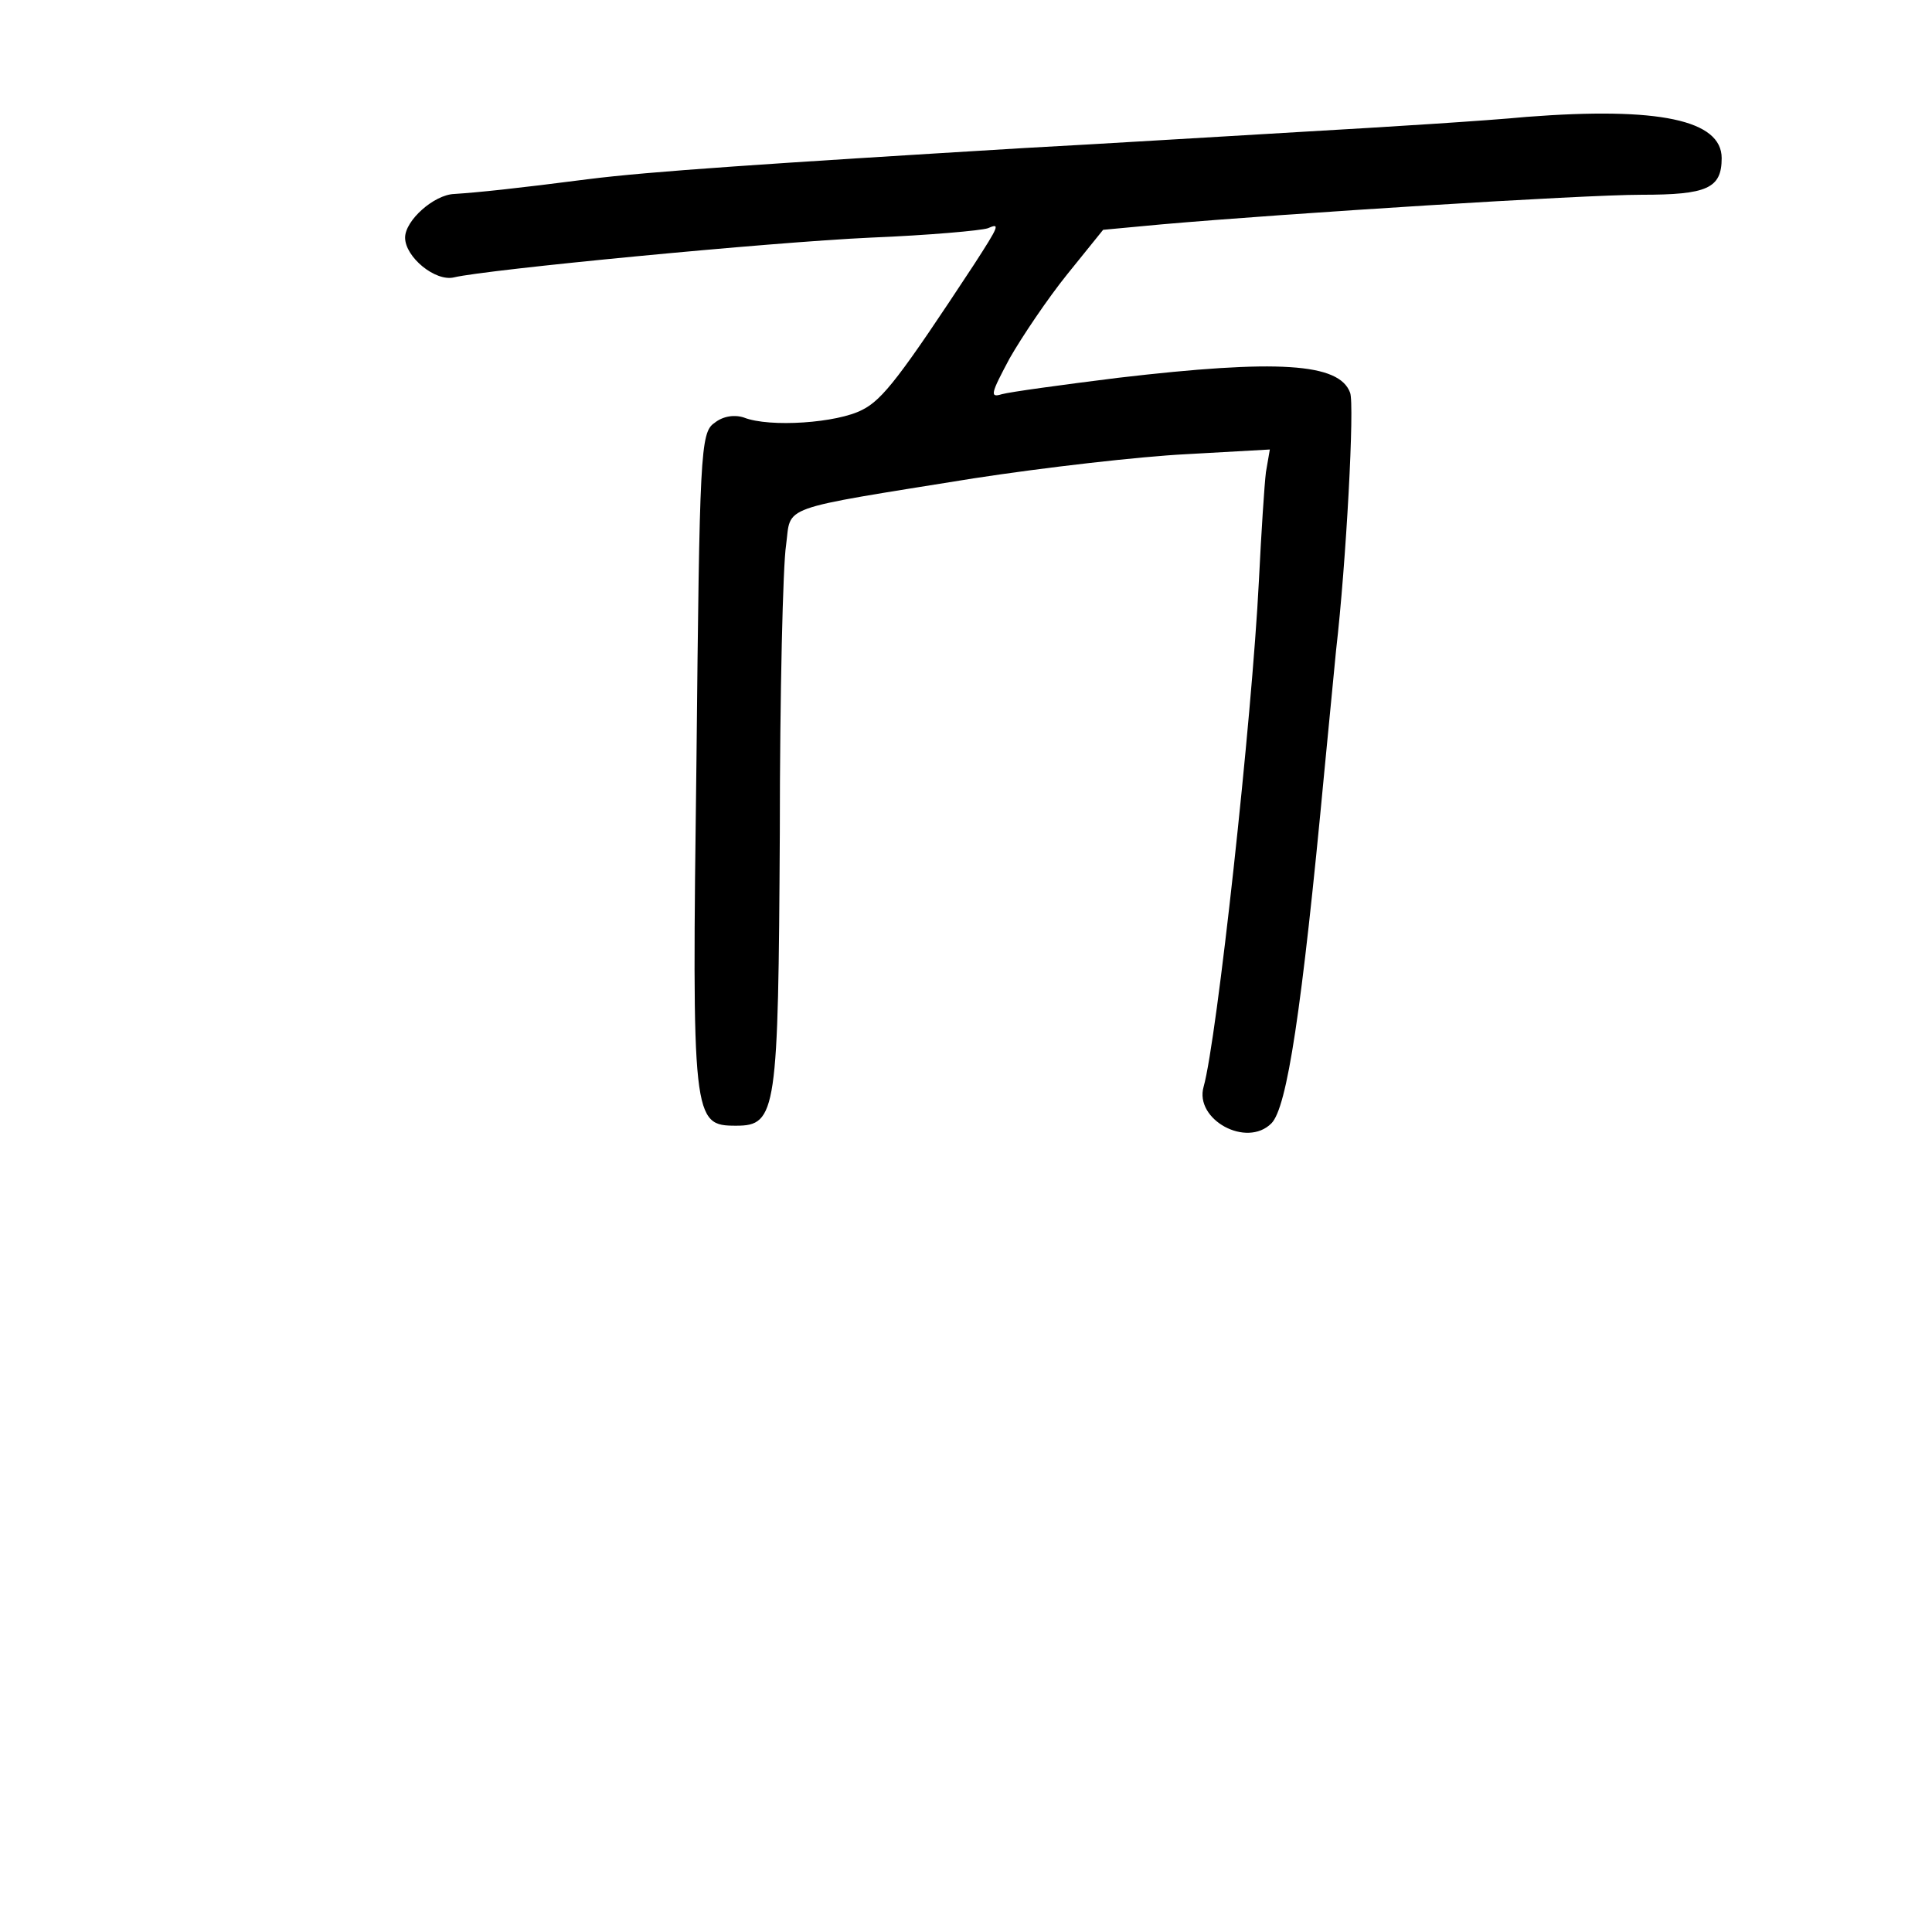 <?xml version="1.0" standalone="no"?>
<!DOCTYPE svg PUBLIC "-//W3C//DTD SVG 20010904//EN"
 "http://www.w3.org/TR/2001/REC-SVG-20010904/DTD/svg10.dtd">
<svg version="1.0" xmlns="http://www.w3.org/2000/svg"
 width="248pt" height="248pt" viewBox="0 0 248 248"
 preserveAspectRatio="xMidYMid meet">
<g transform="translate(0,248) scale(0.1,-0.1)"
fill="#000000" stroke="none">
<path d="M1960 2330 c-52 -5 -180 -13 -285 -19 -104 -6 -266 -16 -360 -21
-330 -20 -481 -30 -560 -40 -93 -12 -141 -17 -172 -19 -26 -1 -63 -34 -63 -56
0 -25 39 -57 63 -51 42 10 404 45 535 51 74 3 141 9 150 12 16 7 15 4 -18 -47
-94 -143 -117 -173 -143 -186 -32 -17 -119 -23 -152 -10 -12 4 -27 2 -38 -7
-18 -12 -19 -40 -23 -433 -6 -463 -5 -469 51 -469 52 0 54 18 56 376 0 178 4
344 8 369 7 52 -14 45 241 86 91 14 213 28 273 31 l107 6 -5 -29 c-2 -16 -6
-78 -9 -139 -9 -179 -54 -590 -71 -650 -12 -42 55 -79 87 -47 20 20 39 143 68
452 6 63 13 133 15 155 13 112 24 317 18 331 -14 38 -93 43 -298 19 -72 -9
-138 -18 -149 -21 -16 -5 -14 1 10 46 16 28 49 77 74 108 l46 57 75 7 c160 14
540 38 616 38 84 0 103 8 103 47 0 49 -81 66 -250 53z"/>
</g>
</svg>
